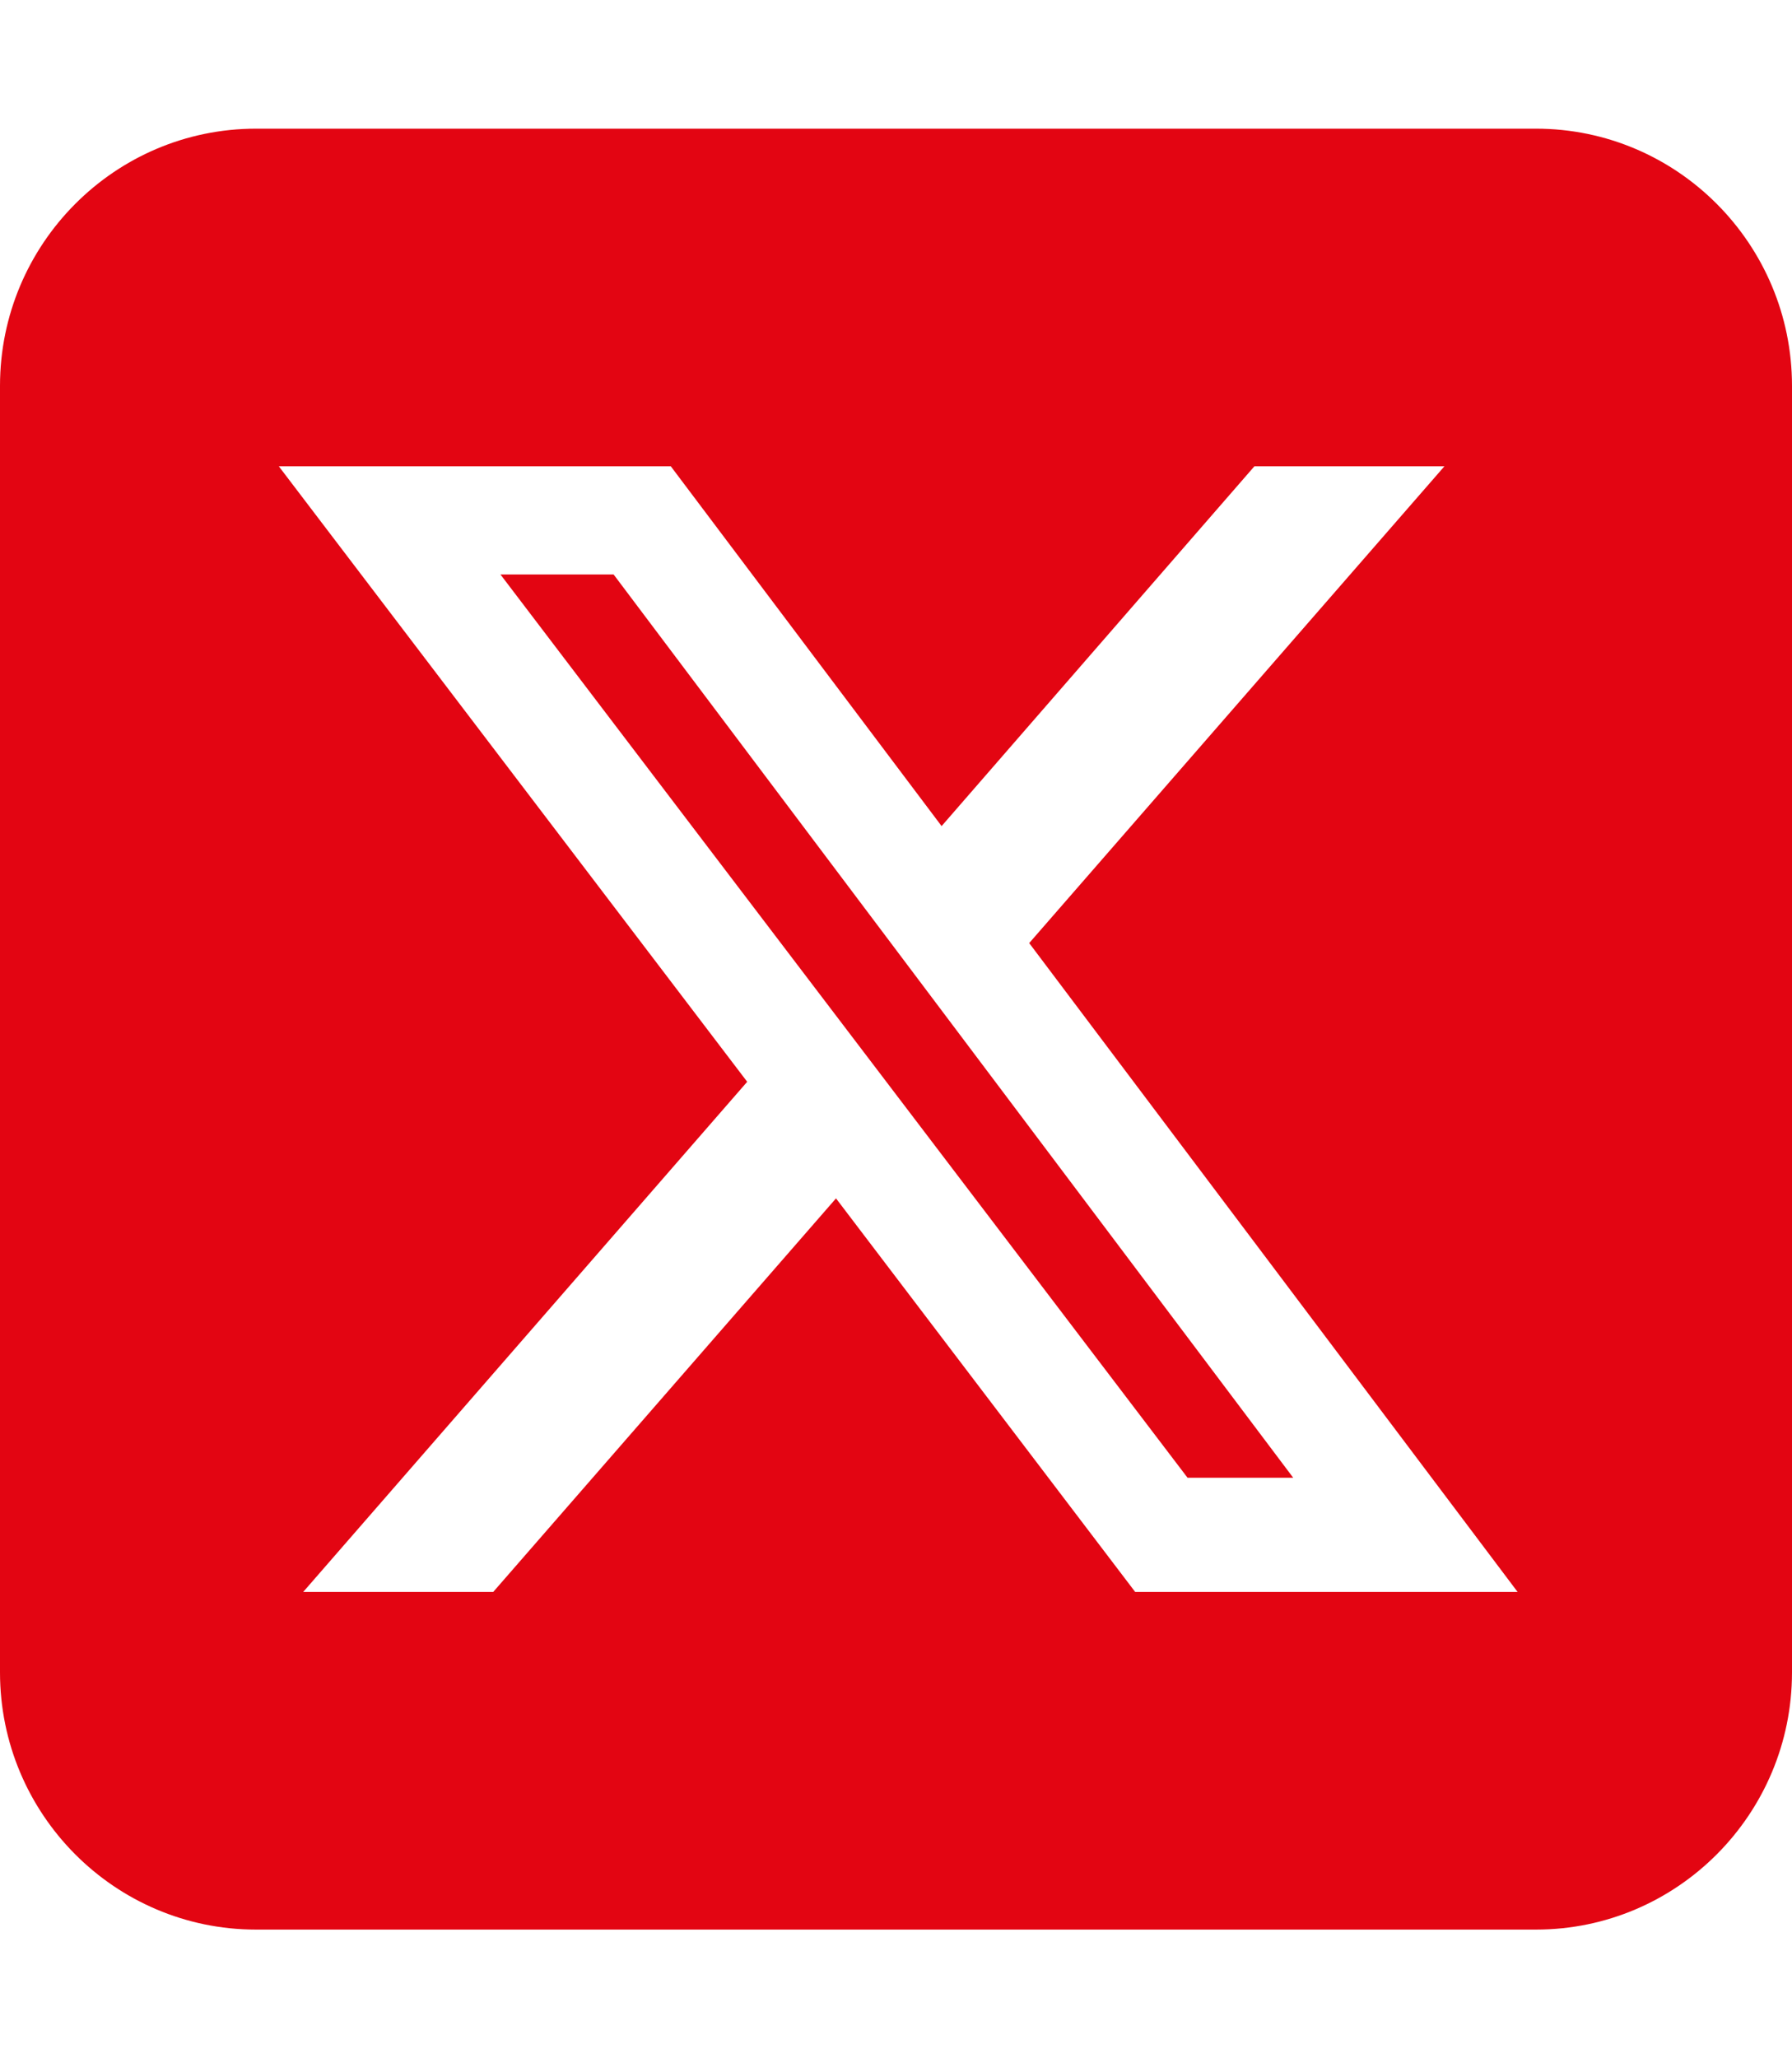 <svg width="27" height="31" viewBox="0 0 27 31" fill="none" xmlns="http://www.w3.org/2000/svg">
<path d="M3.857 1.938C1.73 1.938 0 3.675 0 5.812V25.188C0 27.325 1.73 29.062 3.857 29.062H23.143C25.27 29.062 27 27.325 27 25.188V5.812C27 3.675 25.27 1.938 23.143 1.938H3.857ZM21.763 7.023L15.507 14.204L22.866 23.977H17.104L12.596 18.049L7.431 23.977H4.568L11.258 16.293L4.201 7.023H10.107L14.187 12.442L18.9 7.023H21.763ZM19.485 22.257L9.245 8.652H7.54L17.893 22.257H19.479H19.485Z" fill="#E30512"/>
</svg>
